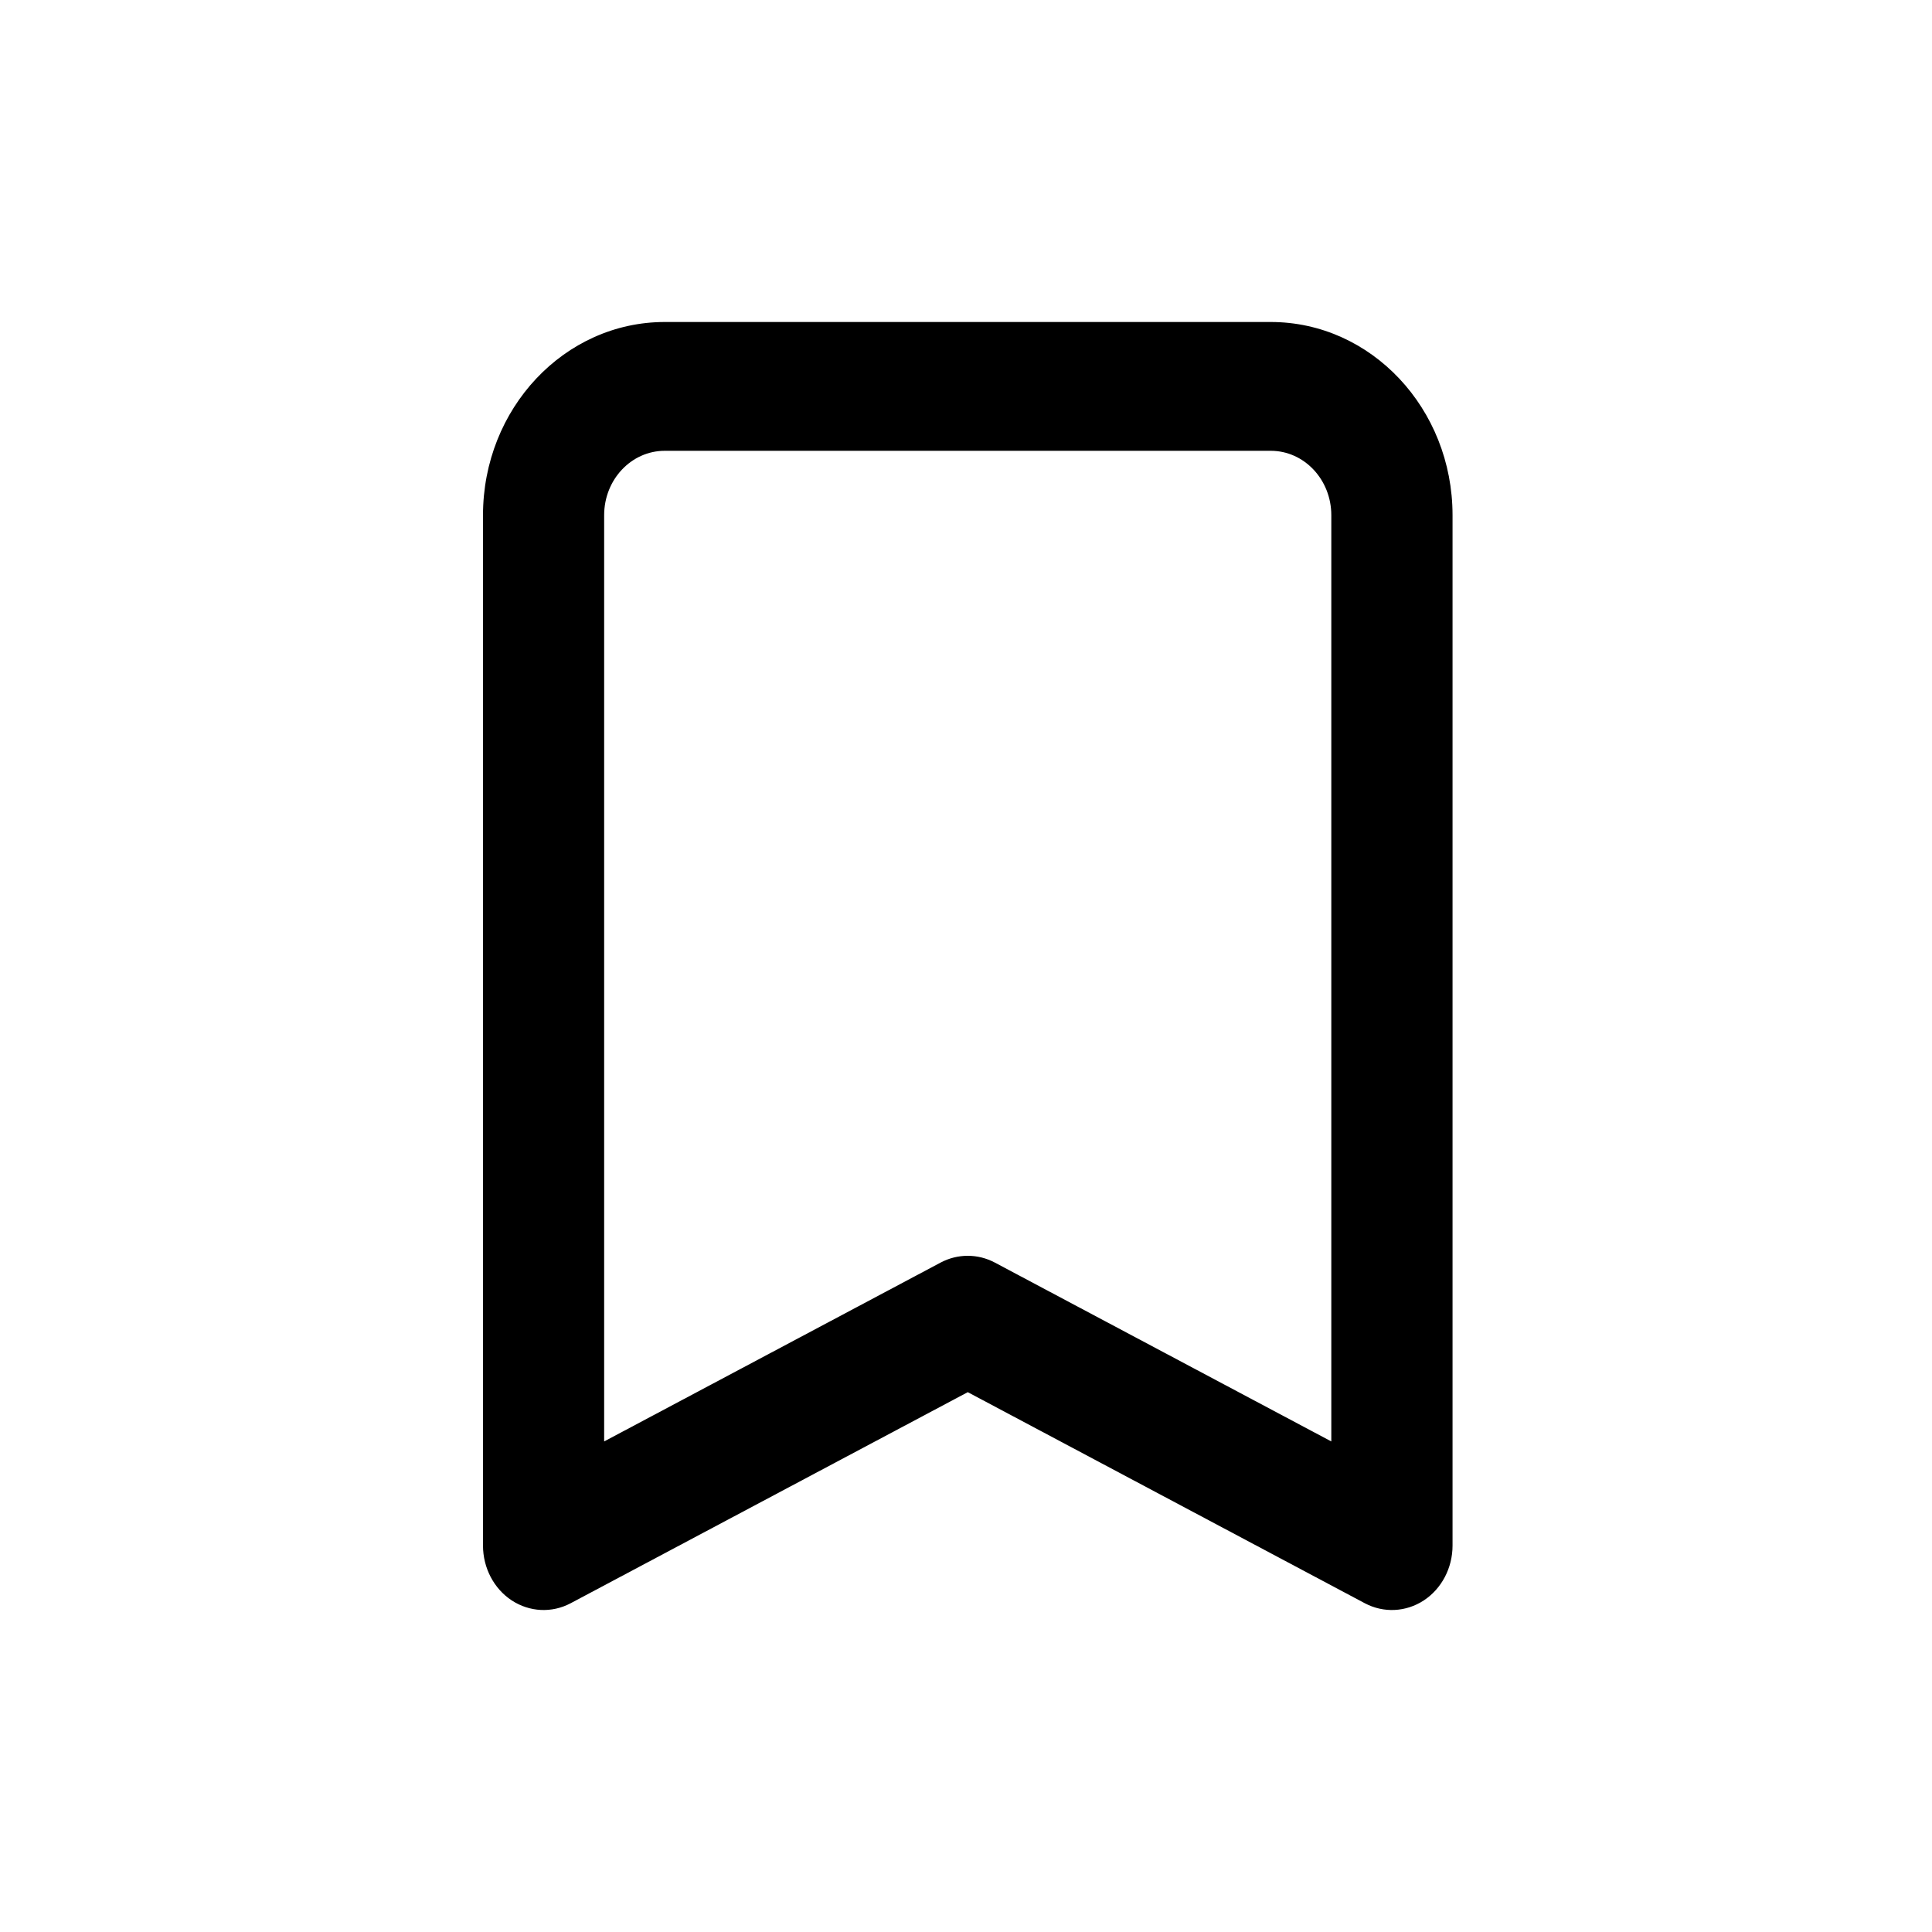 <svg width="24" height="24" viewBox="0 0 24 24" fill="none" xmlns="http://www.w3.org/2000/svg">
<path fill-rule="evenodd" clip-rule="evenodd" d="M6 6.4C6 5.075 7.011 4 8.258 4H15.786C17.033 4 18.044 5.075 18.044 6.4V19.2C18.044 19.477 17.909 19.735 17.687 19.881C17.465 20.026 17.188 20.04 16.954 19.916L12.022 17.294L7.089 19.916C6.856 20.04 6.579 20.026 6.357 19.881C6.135 19.735 6 19.477 6 19.2V6.4ZM8.258 5.6C7.842 5.6 7.505 5.958 7.505 6.4V17.906L11.685 15.684C11.897 15.572 12.146 15.572 12.358 15.684L16.538 17.906V6.4C16.538 5.958 16.201 5.6 15.786 5.6H8.258Z" fill="black"/>
</svg>
